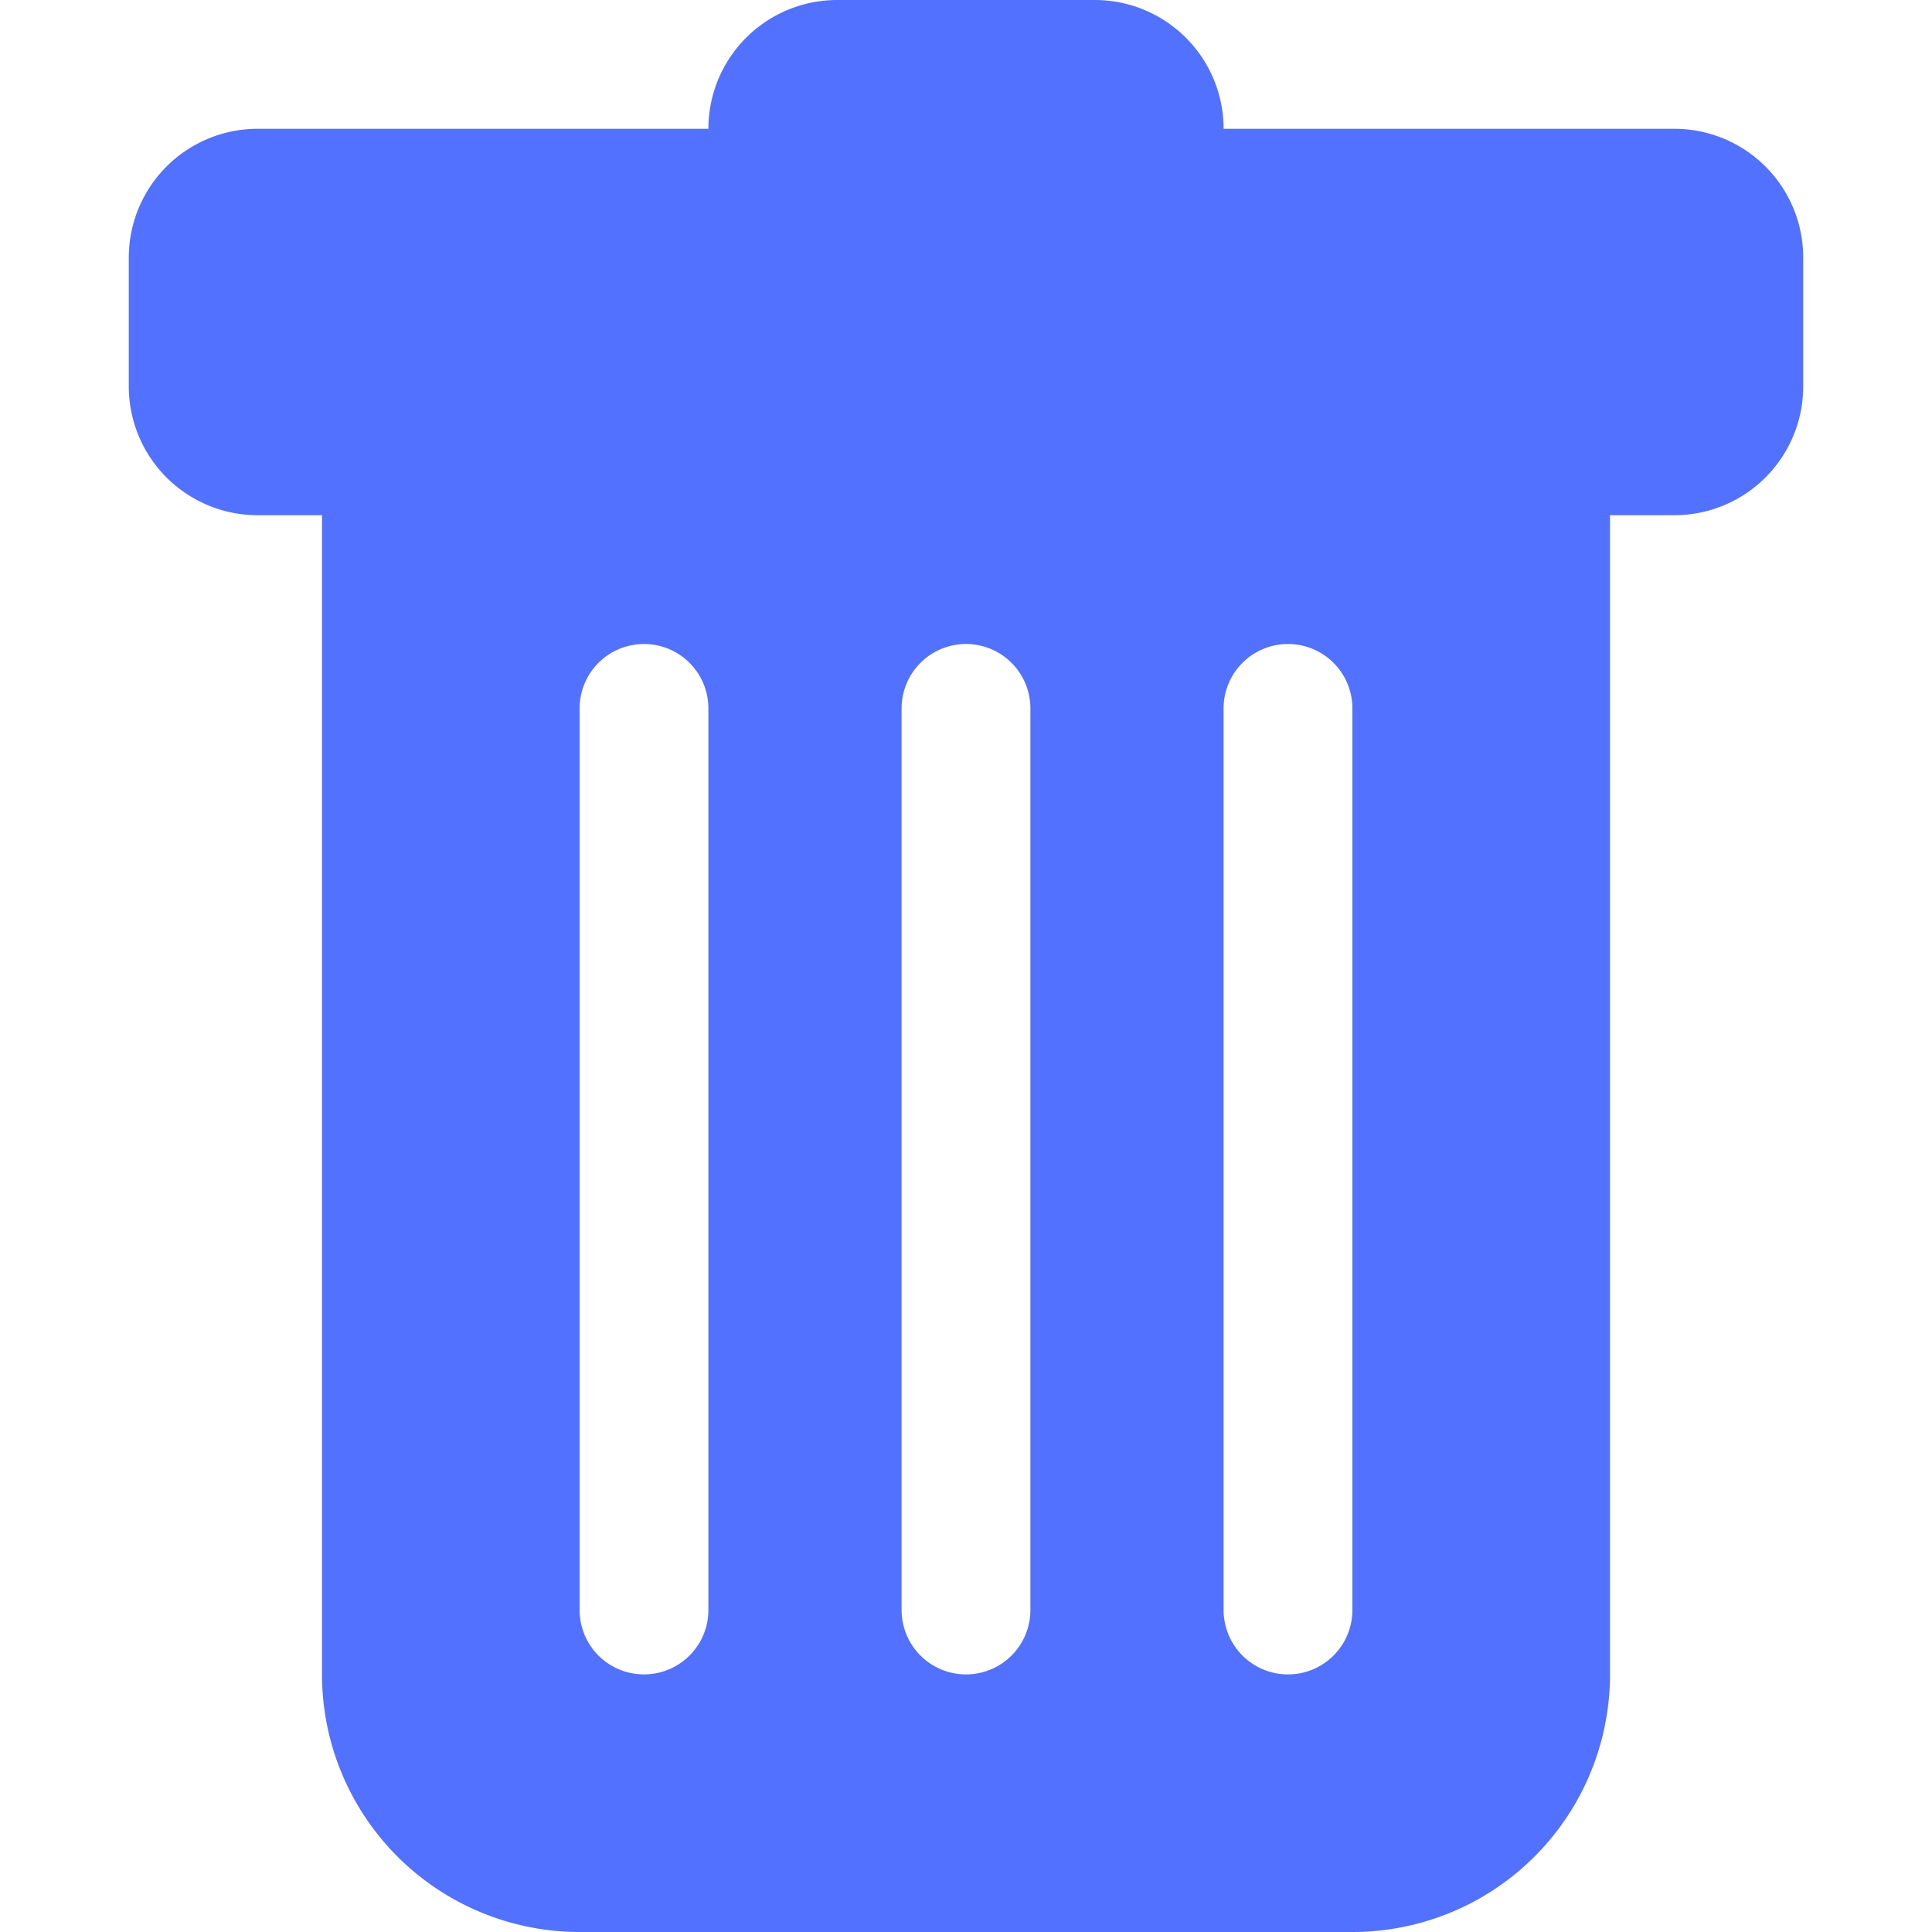 <?xml version="1.0" encoding="UTF-8" standalone="no"?>
<svg
   xmlns:dc="http://purl.org/dc/elements/1.1/"
   xmlns:cc="http://creativecommons.org/ns#"
   xmlns:rdf="http://www.w3.org/1999/02/22-rdf-syntax-ns#"
   xmlns:svg="http://www.w3.org/2000/svg"
   xmlns="http://www.w3.org/2000/svg"
   xmlns:sodipodi="http://sodipodi.sourceforge.net/DTD/sodipodi-0.dtd"
   xmlns:inkscape="http://www.inkscape.org/namespaces/inkscape"
   width="30"
   height="30"
   fill="currentColor"
   class="bi bi-trash-fill"
   viewBox="0 0 30 30"
   version="1.1"
   id="svg4"
   sodipodi:docname="trash-fill-blue-30px.svg"
   inkscape:version="1.0.2 (e86c870879, 2021-01-15, custom)">
  <defs
     id="defs8" />
  <sodipodi:namedview
     pagecolor="#ffffff"
     bordercolor="#666666"
     borderopacity="1"
     objecttolerance="10"
     gridtolerance="10"
     guidetolerance="10"
     inkscape:pageopacity="0"
     inkscape:pageshadow="2"
     inkscape:window-width="1920"
     inkscape:window-height="1001"
     id="namedview6"
     showgrid="false"
     inkscape:zoom="25.9375"
     inkscape:cx="4.1431179"
     inkscape:cy="12.701748"
     inkscape:window-x="-9"
     inkscape:window-y="41"
     inkscape:window-maximized="1"
     inkscape:current-layer="svg4" />
  <path
     d="M 4,2 A 2,2 0 0 0 2,4 V 6 A 2,2 0 0 0 4,8 H 5 V 26 a 4,4 0 0 0 4,4 H 21 A 4,4 0 0 0 25,26 V 8 h 1 A 2,2 0 0 0 28,6 V 4 A 2,2 0 0 0 26,2 H 19 A 2,2 0 0 0 17,0 H 13 A 2,2 0 0 0 11,2 Z M 10,10 A 1,1 0 0 1 11,11 v 14 a 1,1 0 0 1 -2,0 V 11 a 1,1 0 0 1 1,-1 z m 5,0 A 1,1 0 0 1 16,11 v 14 a 1,1 0 0 1 -2,0 V 11 a 1,1 0 0 1 1,-1 z m 6,1 v 14 a 1,1 0 0 1 -2,0 V 11 a 1,1 0 0 1 2,0 z"
     id="path2"
     style="fill:#5271ff;fill-opacity:1;stroke-width:2" />
</svg>
